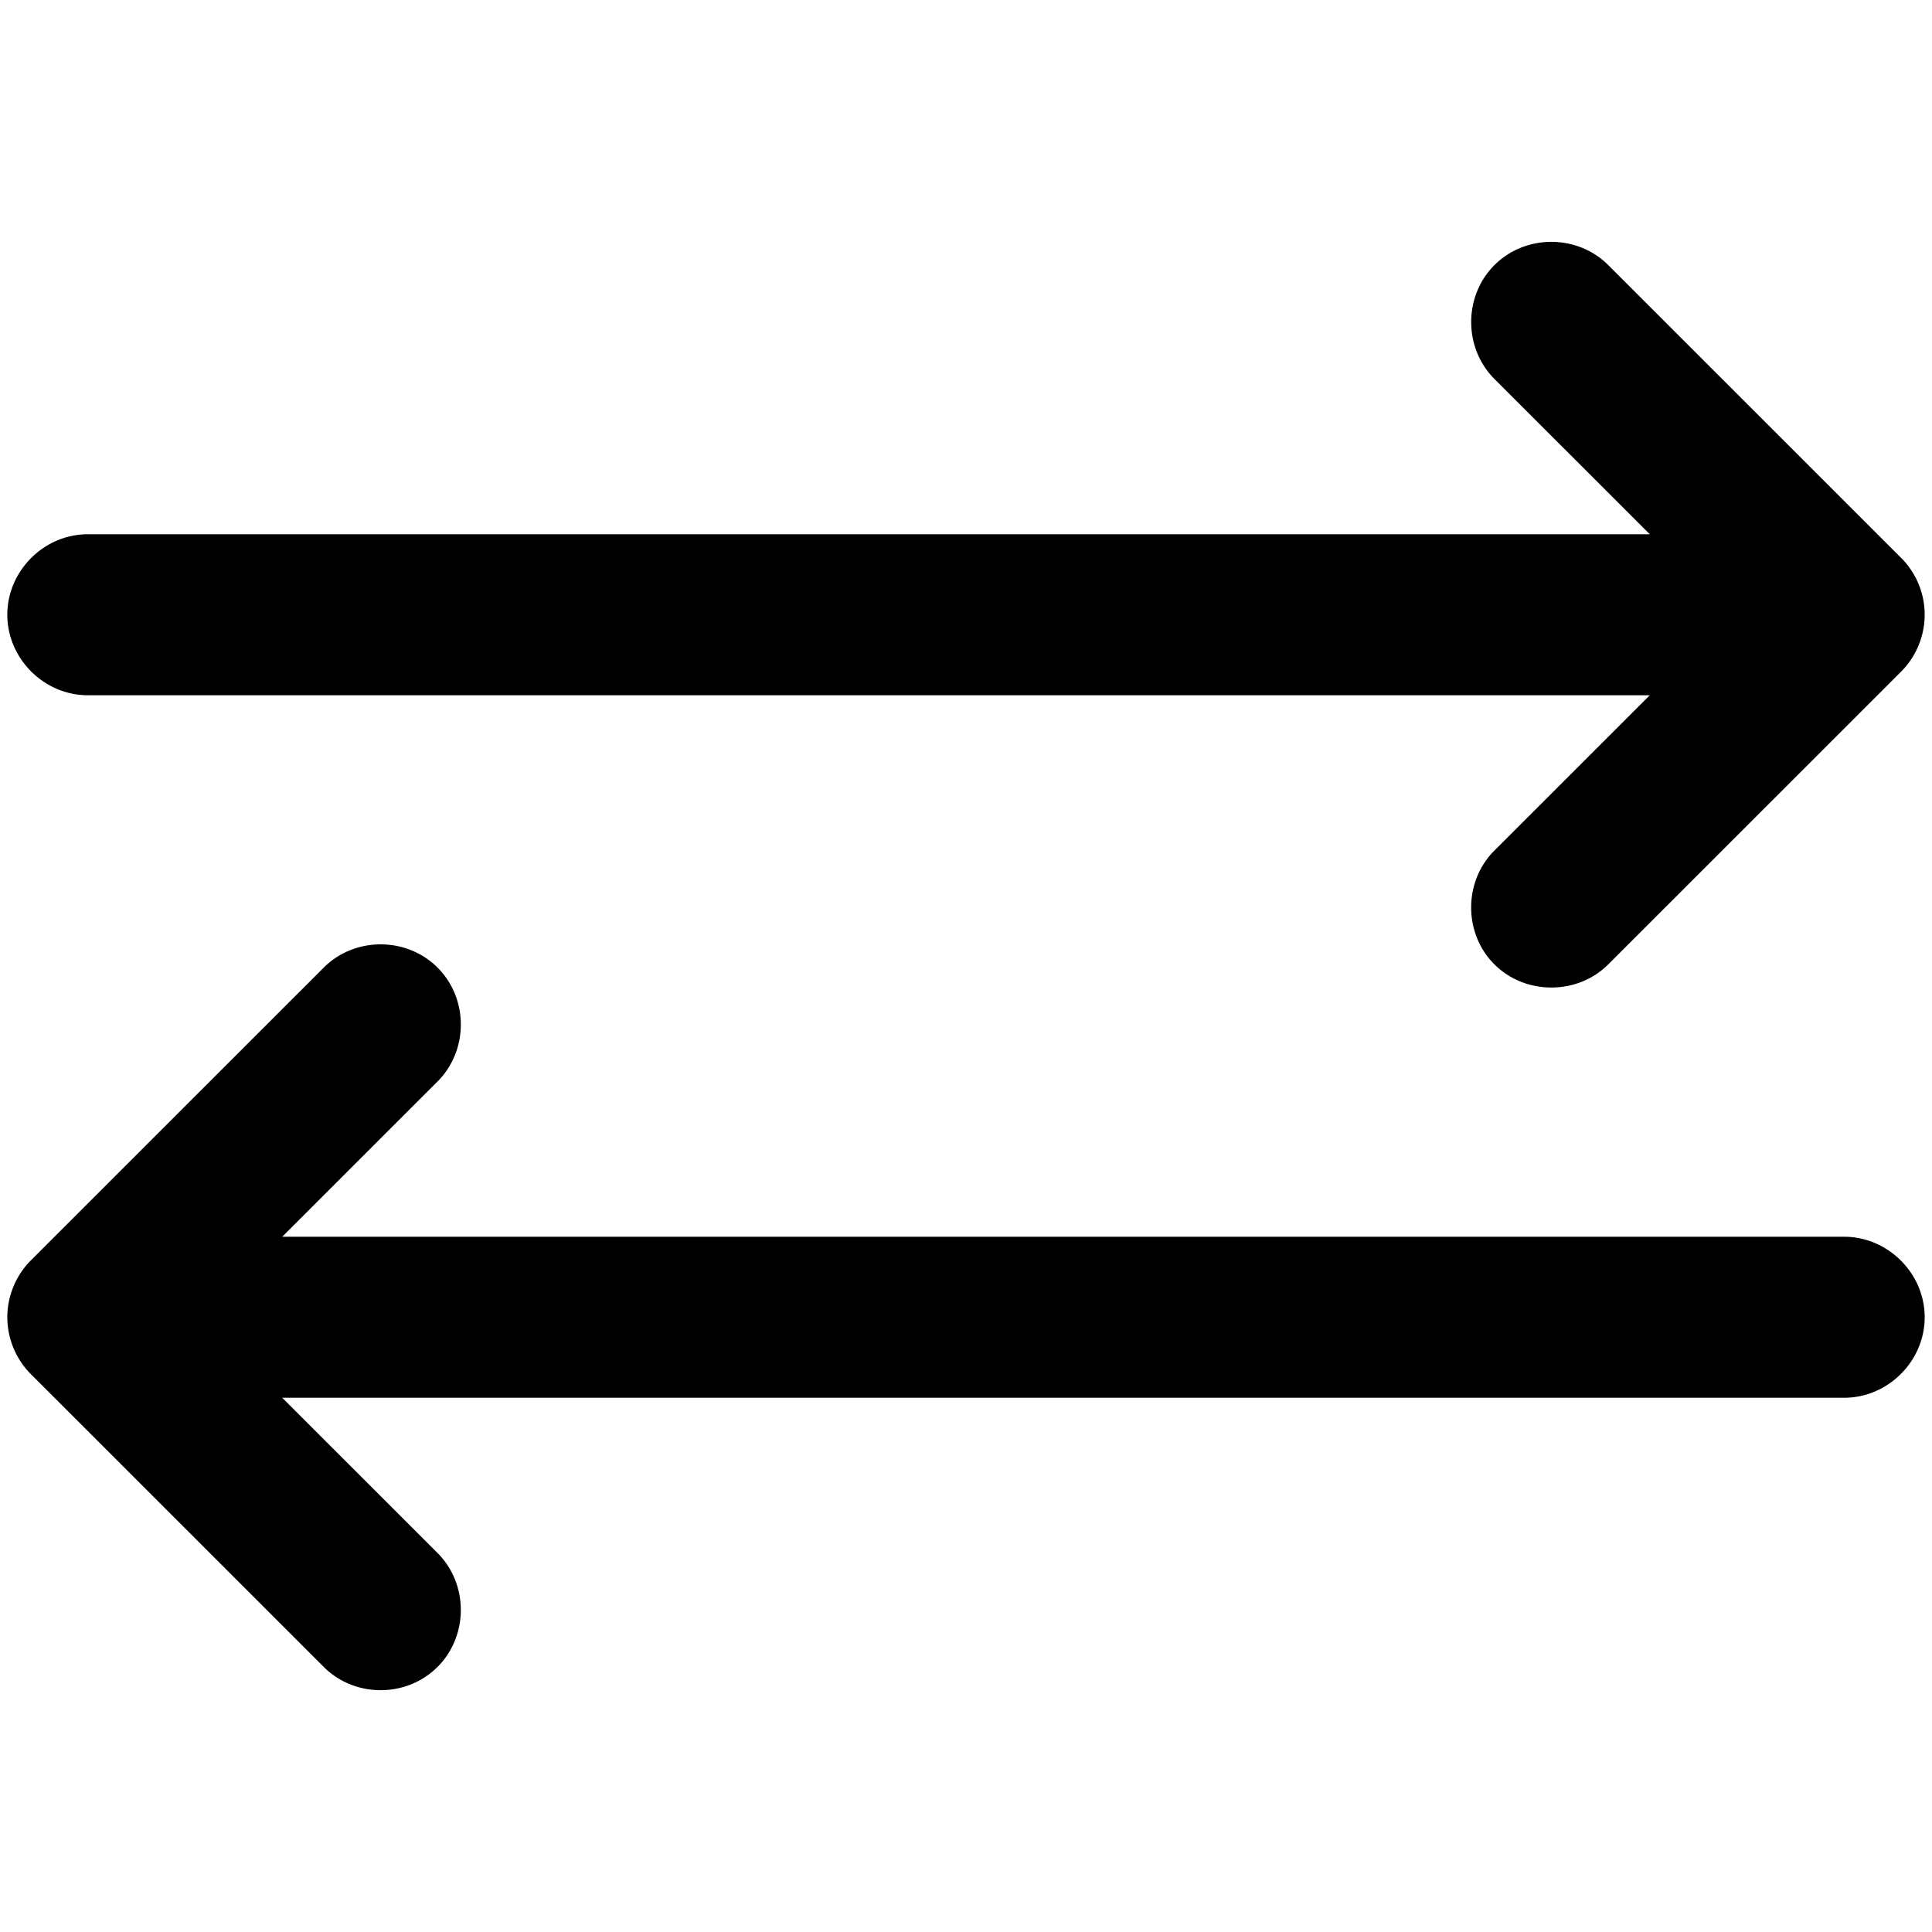 <svg viewBox="0 0 264 264" xmlns="http://www.w3.org/2000/svg">
    <path d="m44.239 227.779-40.015-40A11.07 11.07 0 0 1 1 180c0-2.898 1.173-5.731 3.222-7.78l40.015-40c4.236-4.236 11.319-4.236 15.555 0 4.237 4.237 4.237 11.32 0 15.557l-21.228 21.22H252c5.991 0 11 5.009 11 11s-5.009 11-11 11H38.563l21.228 21.22c4.237 4.237 4.237 11.32 0 15.557-4.227 4.241-11.323 4.244-15.552.005m159.967-96c-4.238-4.23-4.24-11.329.003-15.557l21.229-21.22H12c-5.991 0-11-5.009-11-11s5.009-11 11-11h213.436l-21.228-21.22c-4.236-4.236-4.236-11.32 0-15.556s11.32-4.236 15.556 0l40.015 40A11 11 0 0 1 263 84a11.07 11.07 0 0 1-3.224 7.78l-40.015 40c-4.226 4.236-11.371 4.194-15.555-.003z"/>
</svg>
